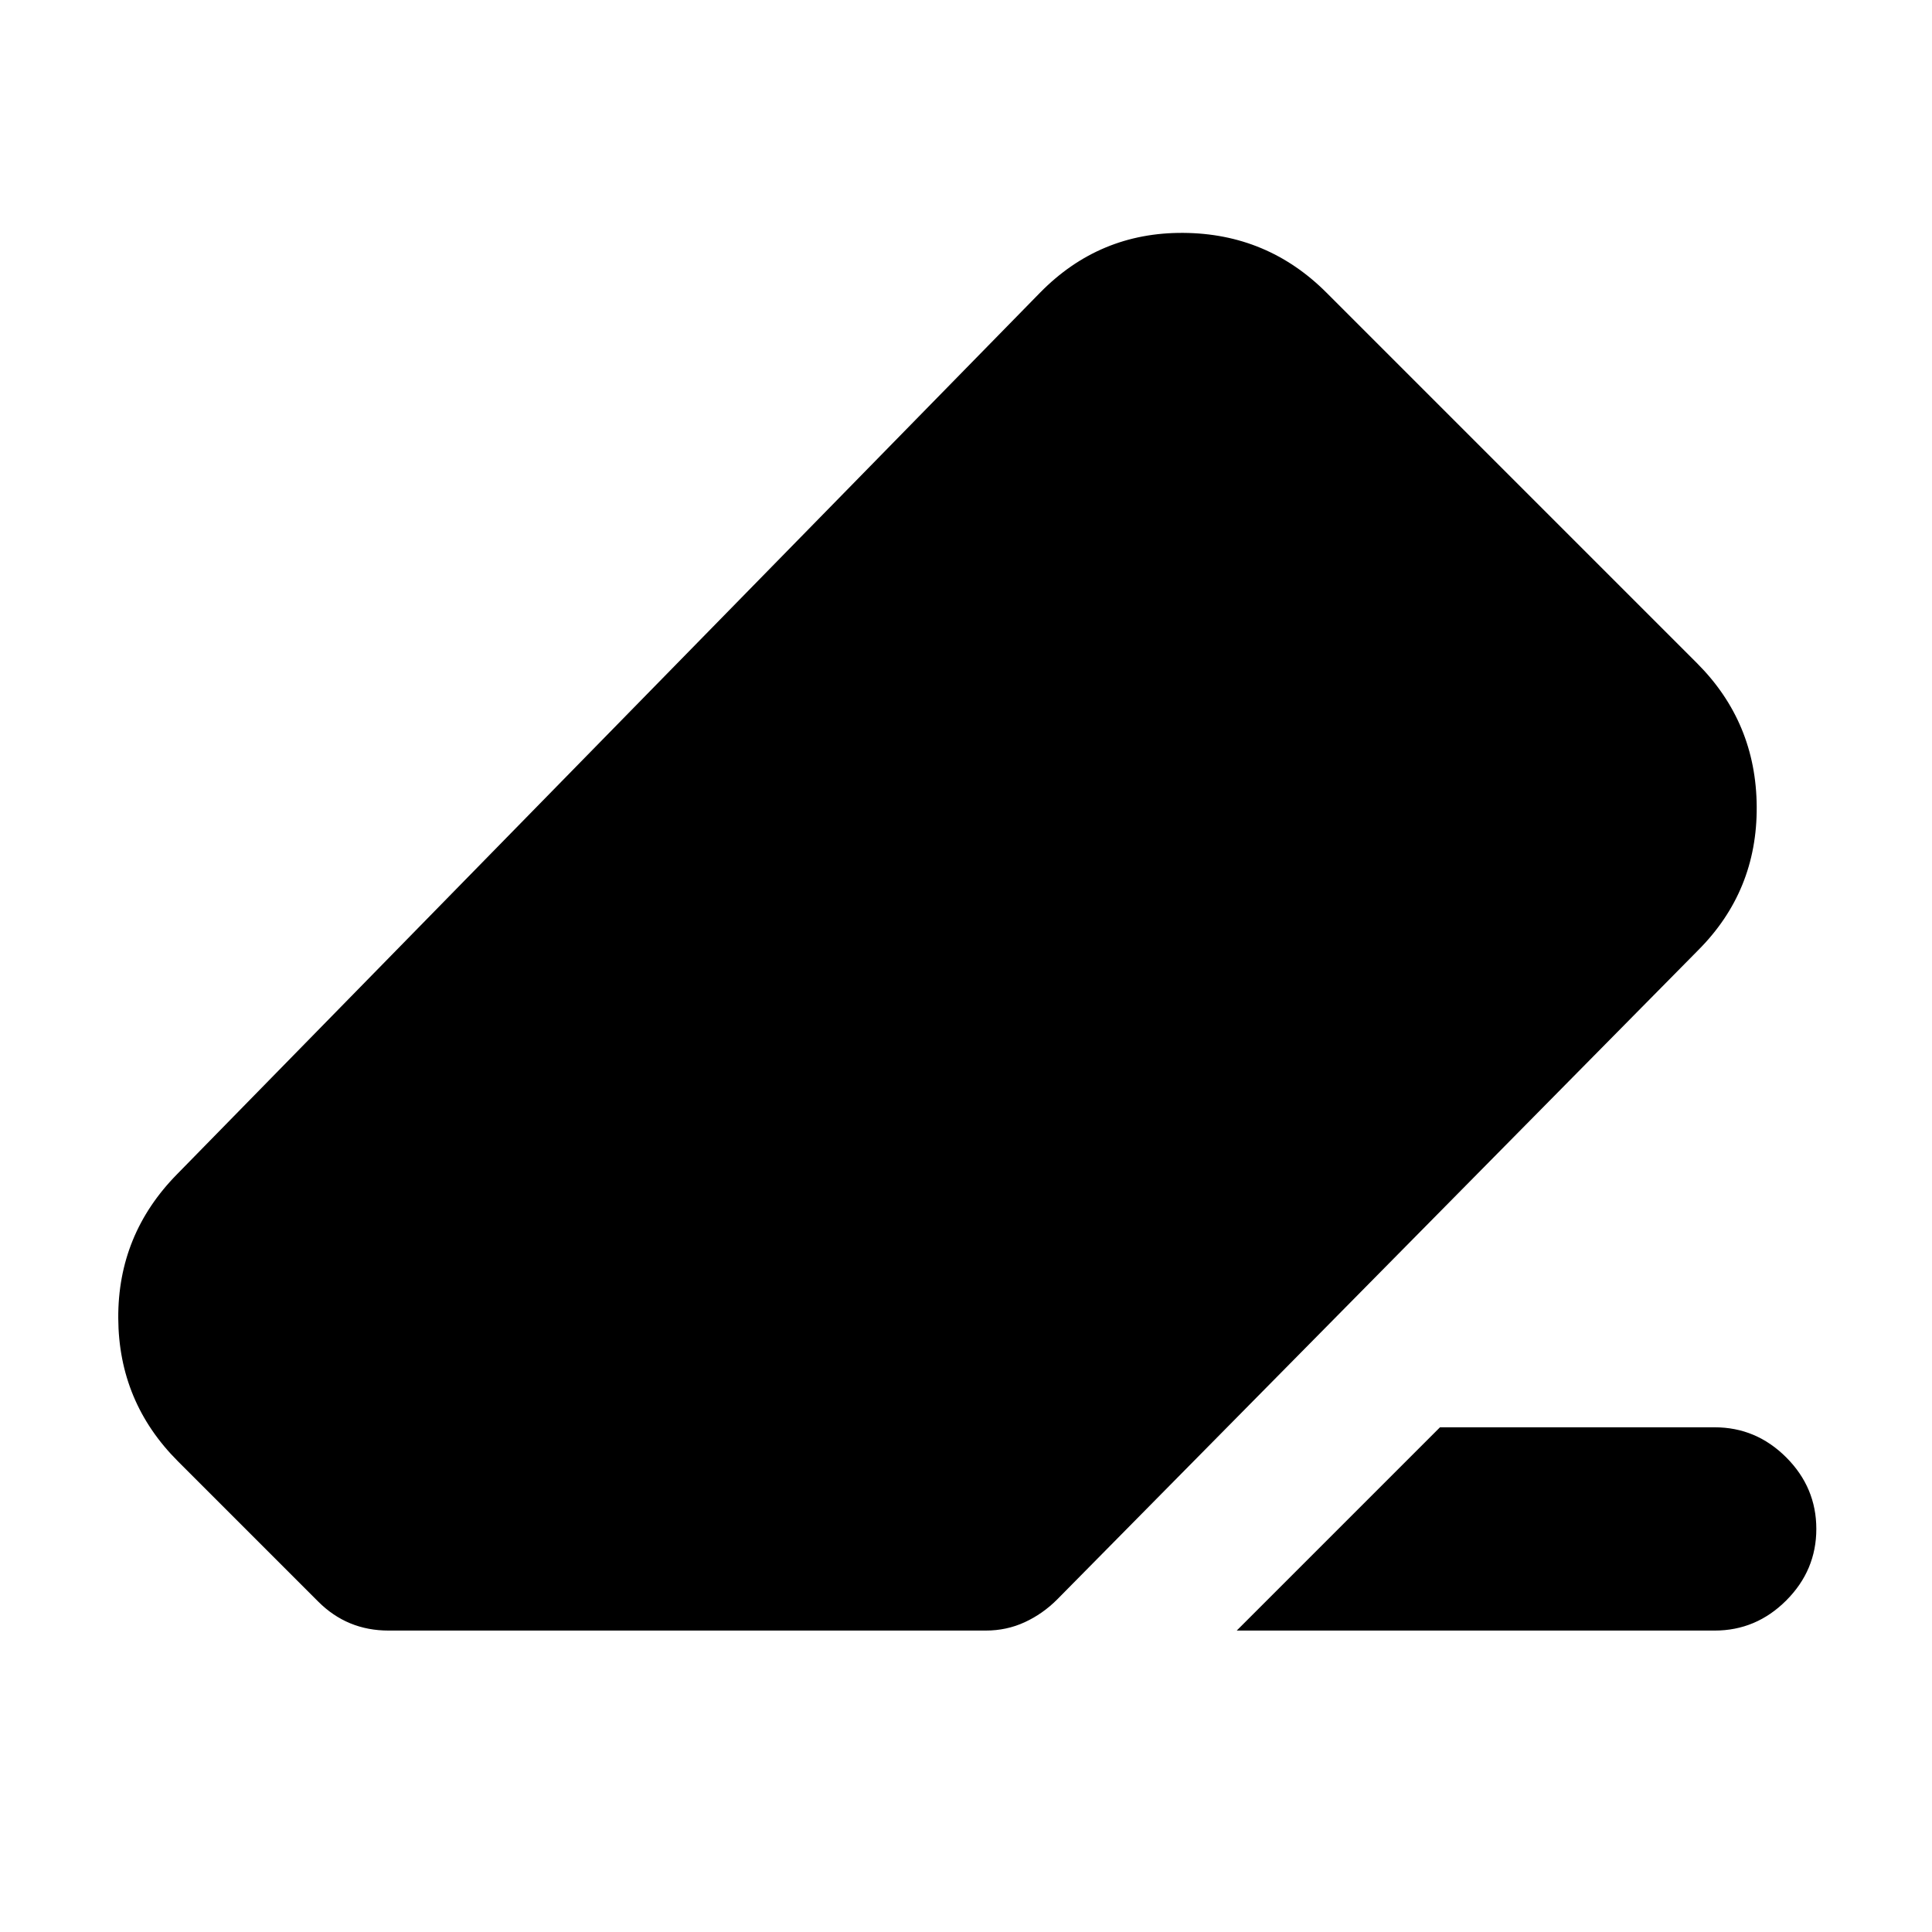 <svg xmlns="http://www.w3.org/2000/svg" height="24" viewBox="0 -960 960 960" width="24"><path d="M715.52-250.78h136.5q20.59 0 35.55 14.95 14.95 14.96 14.95 35.55 0 20.58-14.95 35.54-14.96 14.96-35.55 14.96h-237.5l101-101Zm-522.41 101q-10.33 0-19.06-3.6-8.73-3.6-15.92-10.79l-69.74-69.74q-29.41-29.42-29.63-71.06-.22-41.64 29.2-71.55l428.91-438.13q29.41-29.92 71.12-29.63 41.71.28 71.12 29.69l184.13 184.13q29.41 29.42 29.66 71.34t-29.16 71.34L525.3-165.24q-7.19 7.2-16.17 11.33t-19.3 4.13H193.11Z"/></svg>